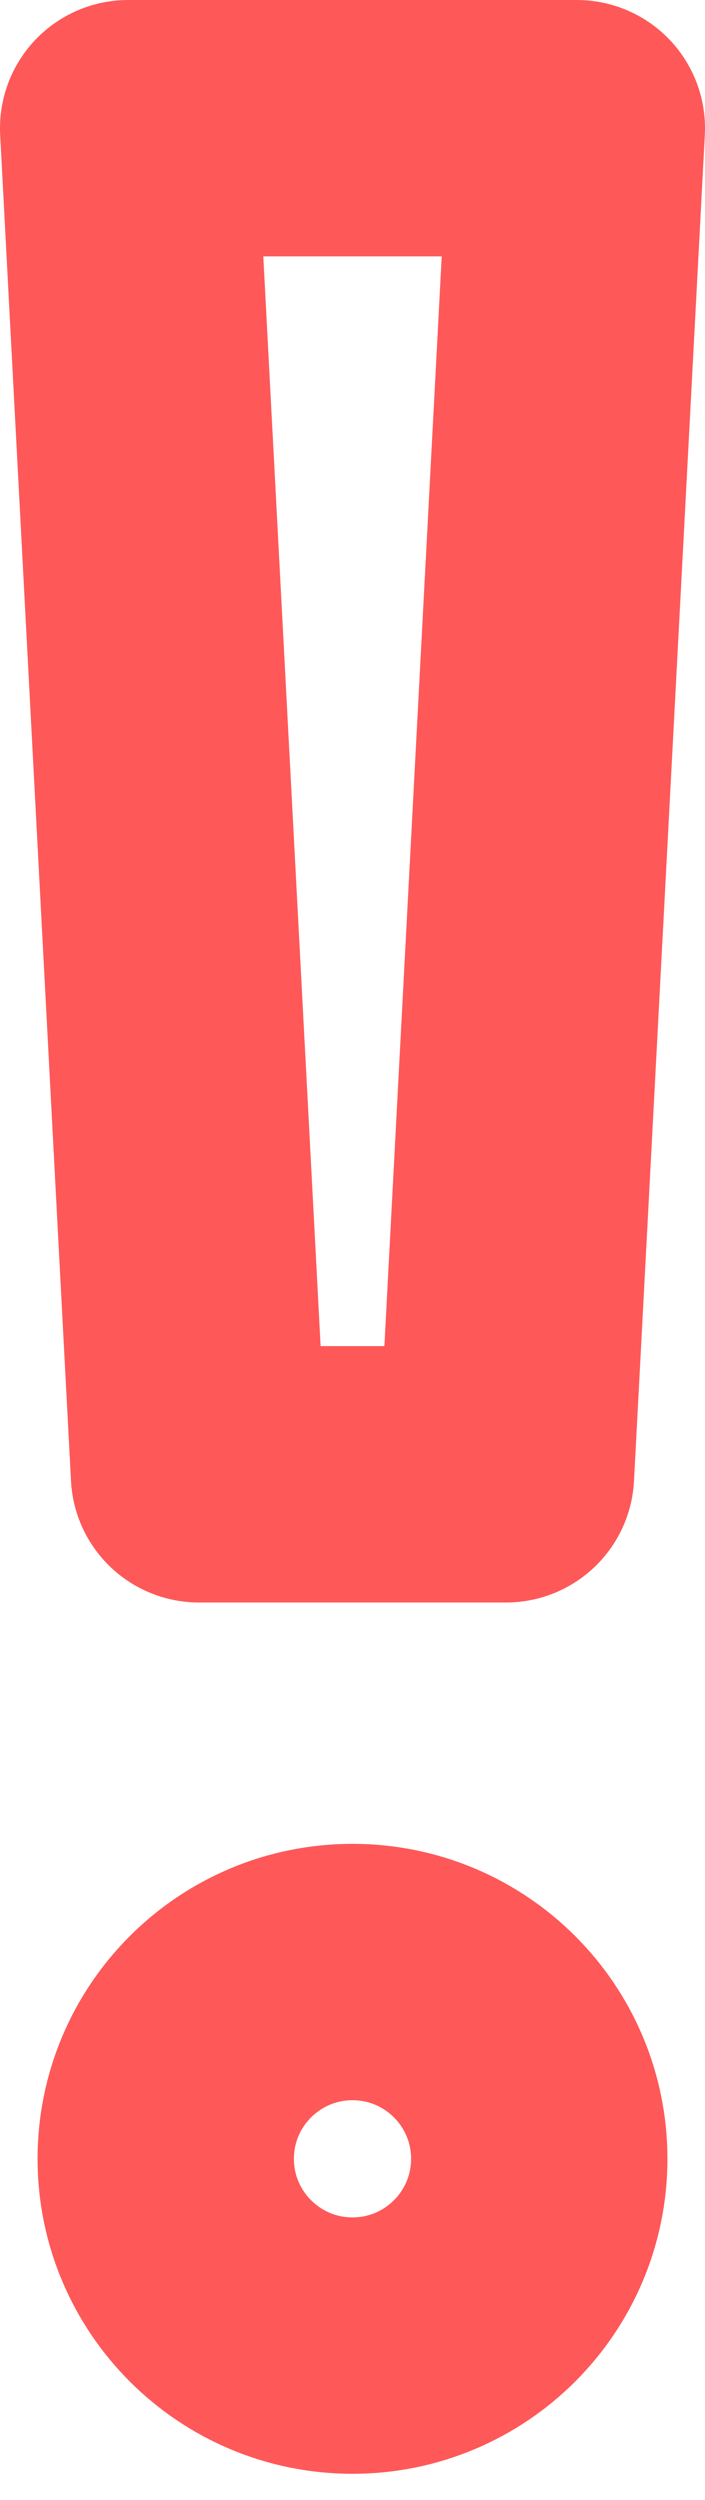 <svg width="11" height="39" viewBox="0 0 11 39" fill="none" xmlns="http://www.w3.org/2000/svg">
<path d="M7.895 23H3.105L2 2H9L7.895 23Z" stroke="#FF5858" stroke-width="4" stroke-linecap="round" stroke-linejoin="round"/>
<path d="M5.5 36.593C7.109 36.593 8.414 35.288 8.414 33.679C8.414 32.069 7.109 30.765 5.5 30.765C3.891 30.765 2.586 32.069 2.586 33.679C2.586 35.288 3.891 36.593 5.5 36.593Z" stroke="#FF5858" stroke-width="4" stroke-linecap="round" stroke-linejoin="round"/>
</svg>
